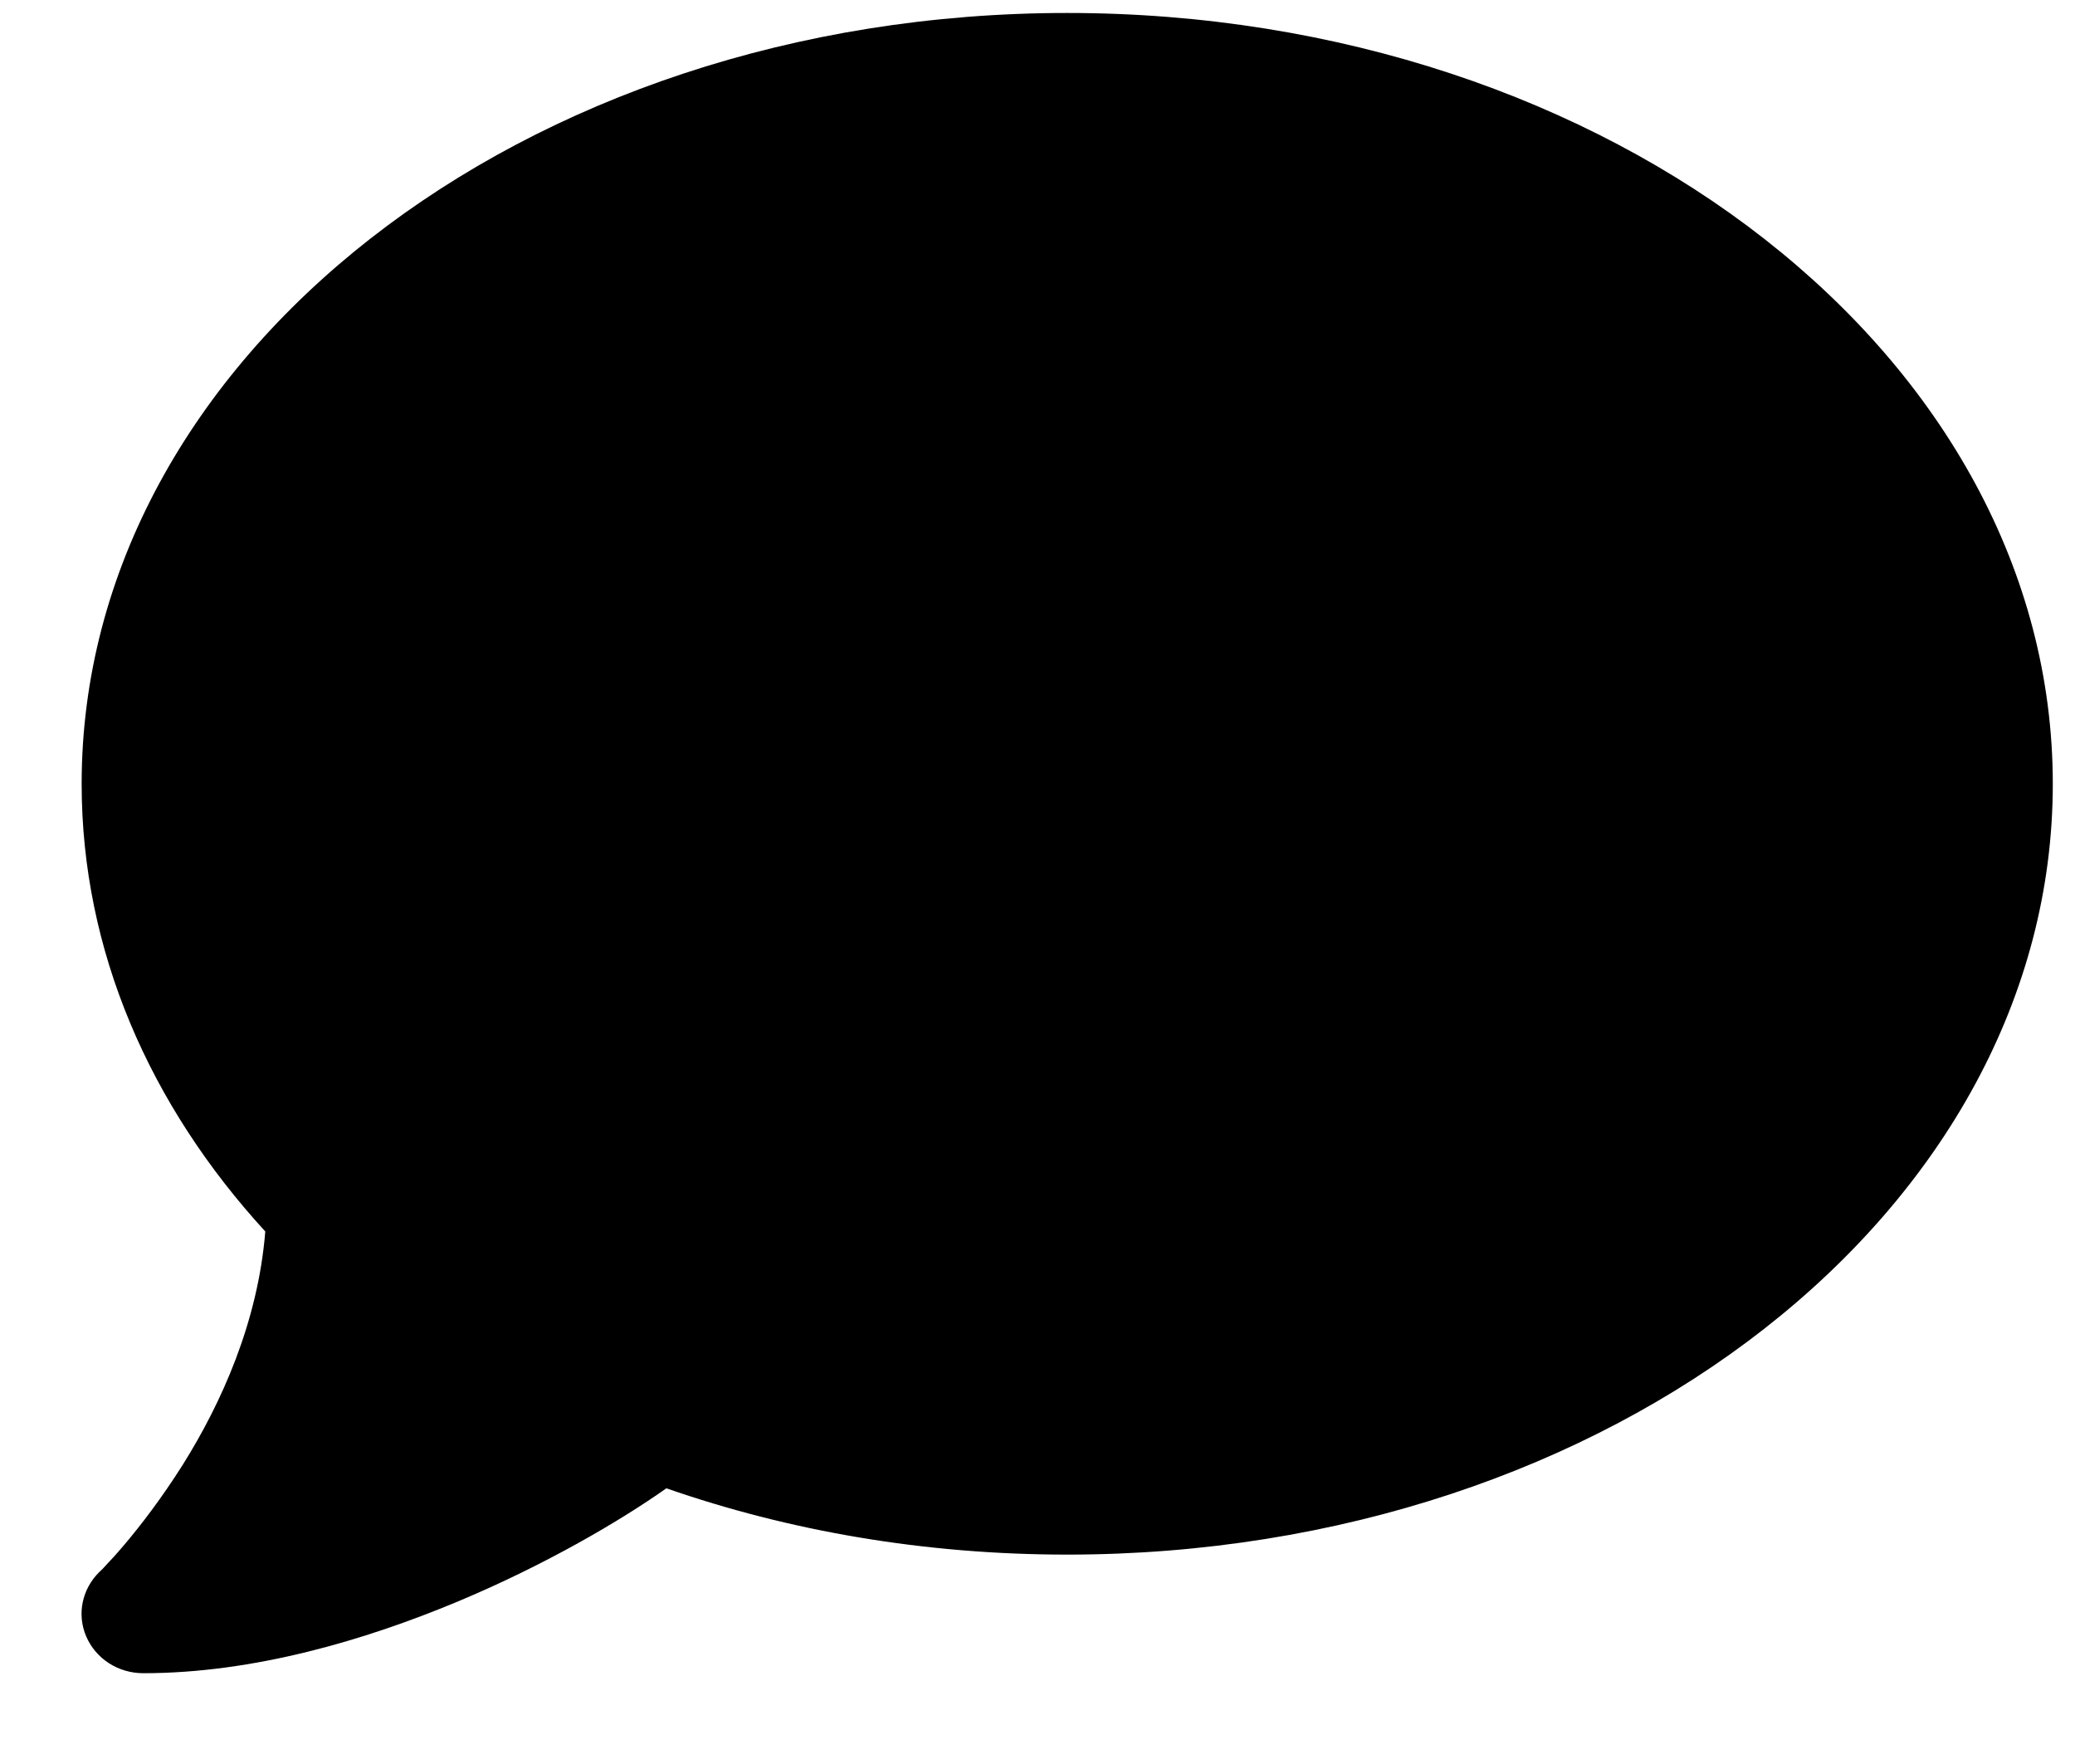 <svg width="20" height="17" viewBox="0 0 20 17" fill="none" xmlns="http://www.w3.org/2000/svg">
<path d="M19.786 7.554C19.786 11.657 15.533 14.982 10.286 14.982C8.91 14.982 7.603 14.754 6.423 14.343C5.982 14.654 5.262 15.079 4.408 15.436C3.518 15.807 2.446 16.125 1.381 16.125C1.139 16.125 0.924 15.986 0.831 15.771C0.739 15.557 0.791 15.314 0.957 15.15L0.969 15.139C0.98 15.129 0.995 15.114 1.017 15.089C1.058 15.046 1.121 14.979 1.199 14.886C1.351 14.707 1.555 14.443 1.763 14.114C2.134 13.521 2.486 12.743 2.557 11.868C1.444 10.654 0.787 9.164 0.787 7.554C0.787 3.45 5.039 0.125 10.286 0.125C15.533 0.125 19.786 3.45 19.786 7.554Z" fill="black"/>
</svg>
